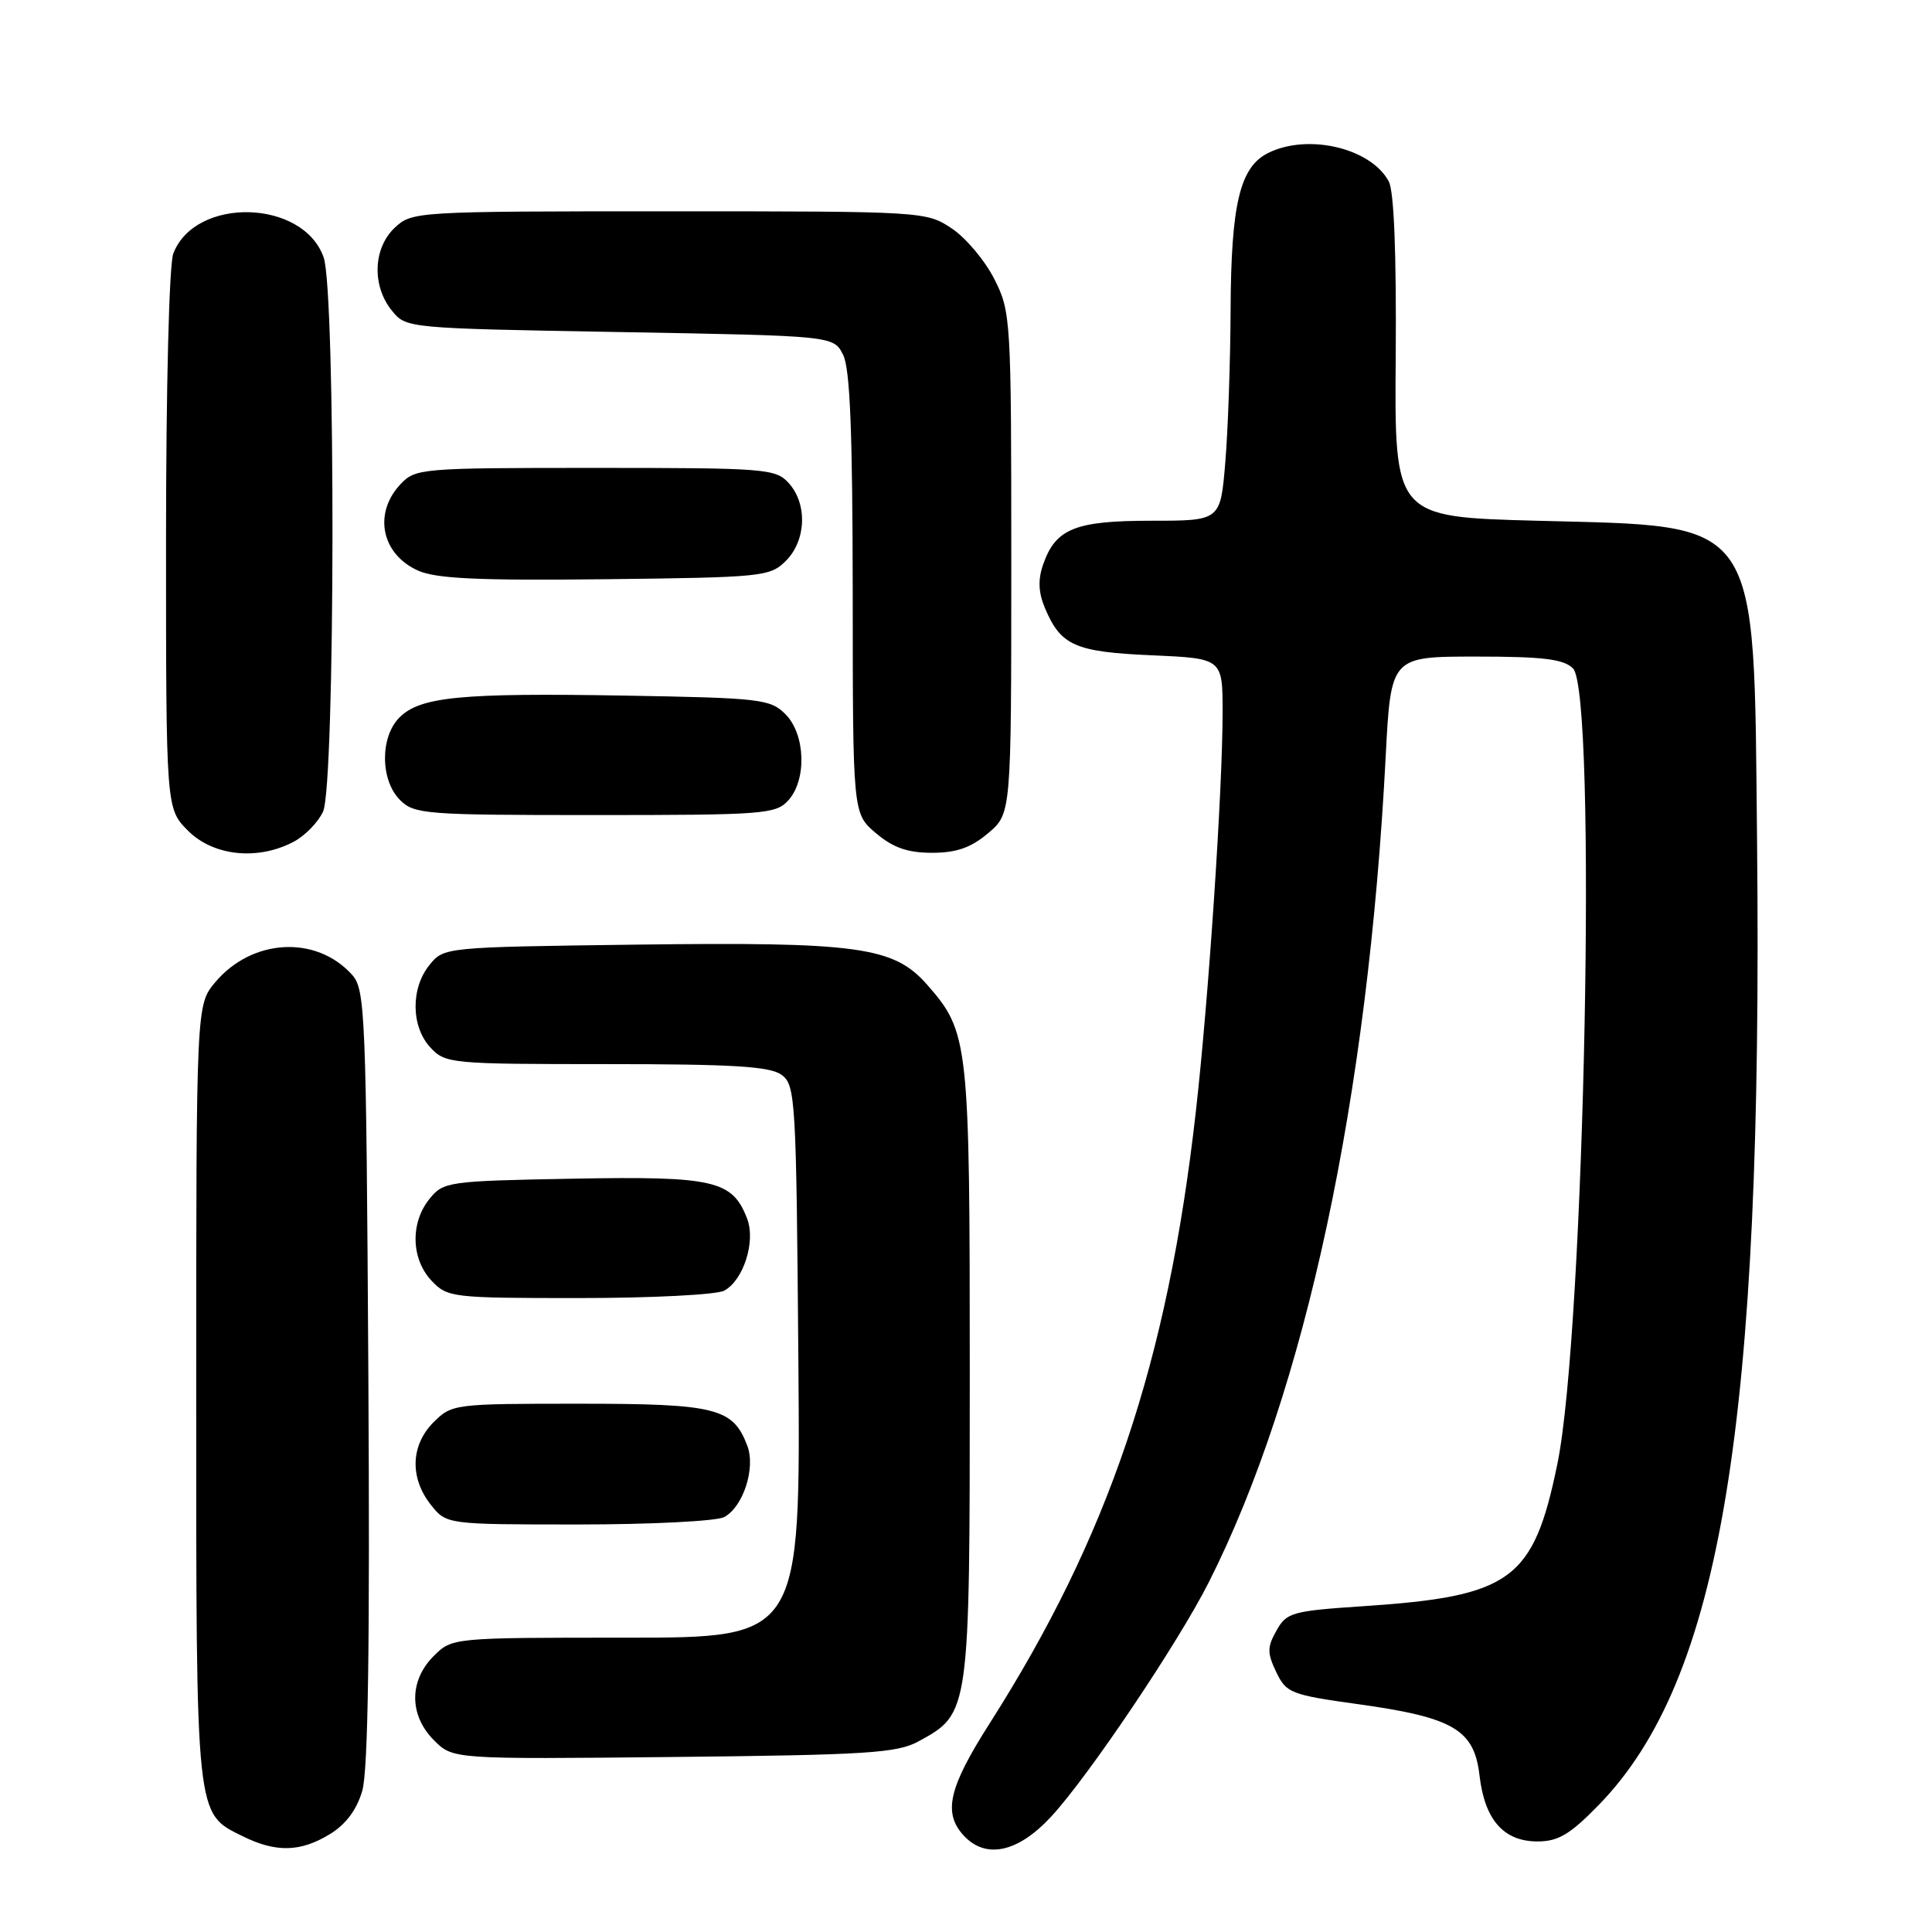 <?xml version="1.0" encoding="UTF-8" standalone="no"?>
<!DOCTYPE svg PUBLIC "-//W3C//DTD SVG 1.1//EN" "http://www.w3.org/Graphics/SVG/1.1/DTD/svg11.dtd" >
<svg xmlns="http://www.w3.org/2000/svg" xmlns:xlink="http://www.w3.org/1999/xlink" version="1.1" viewBox="0 0 256 256">
 <g >
 <path fill="currentColor"
d=" M 43.70 243.04 C 45.81 241.76 47.27 239.81 48.00 237.30 C 48.78 234.66 49.02 217.82 48.81 182.35 C 48.52 134.03 48.40 131.09 46.63 129.14 C 41.88 123.89 33.40 124.36 28.53 130.14 C 26.00 133.15 26.00 133.15 26.00 184.63 C 26.00 241.36 25.88 240.21 32.20 243.33 C 36.58 245.49 39.82 245.41 43.70 243.04 Z  M 139.25 240.75 C 144.19 235.43 156.10 217.72 160.17 209.66 C 172.97 184.31 181.27 145.54 183.61 100.25 C 184.30 87.00 184.30 87.00 195.58 87.00 C 204.50 87.00 207.19 87.33 208.43 88.57 C 211.65 91.79 209.99 176.35 206.36 193.98 C 203.19 209.39 200.28 211.52 180.63 212.83 C 171.20 213.46 170.48 213.66 169.14 216.06 C 167.90 218.26 167.90 219.02 169.11 221.56 C 170.44 224.34 171.03 224.57 180.01 225.82 C 192.59 227.57 195.34 229.19 196.04 235.24 C 196.72 241.13 199.24 244.00 203.72 244.00 C 206.48 244.00 208.03 243.08 211.84 239.17 C 228.05 222.52 233.60 188.76 232.82 111.50 C 232.37 68.09 233.55 69.79 203.64 69.00 C 184.77 68.50 184.77 68.50 184.94 47.28 C 185.04 33.67 184.72 25.34 184.02 24.04 C 181.64 19.60 173.26 17.64 168.00 20.29 C 164.28 22.17 163.12 27.07 163.06 41.10 C 163.03 48.03 162.71 57.14 162.35 61.35 C 161.71 69.00 161.71 69.00 152.58 69.00 C 142.45 69.00 139.88 70.04 138.22 74.80 C 137.52 76.81 137.59 78.50 138.46 80.57 C 140.56 85.55 142.43 86.38 152.60 86.83 C 162.00 87.24 162.00 87.24 162.00 94.37 C 162.00 104.71 160.14 132.46 158.45 147.34 C 154.69 180.57 146.92 203.60 131.07 228.46 C 125.72 236.86 124.95 240.18 127.65 243.17 C 130.57 246.39 134.84 245.50 139.25 240.75 Z  M 121.73 230.73 C 128.50 227.03 128.50 227.05 128.50 182.00 C 128.50 137.92 128.37 136.77 122.84 130.47 C 118.42 125.44 113.73 124.79 84.16 125.17 C 58.92 125.50 58.81 125.51 56.91 127.86 C 54.40 130.96 54.46 136.04 57.04 138.81 C 59.01 140.93 59.75 141.00 80.35 141.00 C 97.13 141.00 102.03 141.30 103.56 142.42 C 105.41 143.77 105.51 145.54 105.79 180.42 C 106.07 217.00 106.07 217.00 82.99 217.00 C 59.91 217.00 59.91 217.00 57.45 219.45 C 54.18 222.73 54.21 227.30 57.51 230.60 C 60.02 233.11 60.02 233.11 89.26 232.81 C 114.96 232.54 118.89 232.29 121.73 230.73 Z  M 95.96 201.02 C 98.48 199.67 100.15 194.52 99.02 191.56 C 97.12 186.56 94.89 186.00 76.73 186.00 C 60.20 186.00 59.87 186.04 57.45 188.45 C 54.42 191.49 54.27 195.80 57.07 199.37 C 59.15 202.00 59.15 202.00 76.64 202.00 C 86.26 202.00 94.95 201.56 95.96 201.02 Z  M 95.96 171.02 C 98.50 169.66 100.15 164.52 99.01 161.51 C 97.06 156.40 94.65 155.84 75.98 156.18 C 59.33 156.49 58.76 156.57 56.91 158.86 C 54.35 162.02 54.47 166.81 57.17 169.69 C 59.29 171.93 59.85 172.00 76.74 172.00 C 86.31 172.00 94.95 171.56 95.96 171.02 Z  M 38.85 111.57 C 40.37 110.79 42.15 108.97 42.81 107.53 C 44.42 103.99 44.49 38.71 42.89 34.12 C 40.20 26.39 25.84 26.02 22.96 33.61 C 22.41 35.04 22.00 51.45 22.00 71.64 C 22.00 107.15 22.00 107.15 24.92 110.08 C 28.27 113.42 34.08 114.05 38.85 111.57 Z  M 130.92 110.41 C 134.00 107.82 134.00 107.82 134.00 74.62 C 134.00 42.18 133.95 41.32 131.75 36.97 C 130.51 34.52 127.97 31.50 126.10 30.26 C 122.74 28.02 122.33 28.00 88.67 28.00 C 55.10 28.00 54.60 28.03 52.31 30.17 C 49.44 32.87 49.26 37.86 51.91 41.14 C 53.82 43.50 53.86 43.50 82.13 44.00 C 110.44 44.50 110.44 44.50 111.71 47.00 C 112.64 48.84 112.97 57.18 112.99 78.66 C 113.00 107.82 113.00 107.82 116.08 110.41 C 118.35 112.33 120.28 113.00 123.50 113.00 C 126.72 113.00 128.65 112.33 130.92 110.41 Z  M 104.45 106.06 C 106.93 103.32 106.73 97.29 104.07 94.63 C 102.08 92.63 100.77 92.48 82.76 92.17 C 61.05 91.80 55.68 92.32 52.93 95.07 C 50.35 97.65 50.38 103.38 53.00 106.00 C 54.89 107.89 56.33 108.00 78.85 108.00 C 101.17 108.00 102.80 107.88 104.45 106.06 Z  M 104.14 74.31 C 106.83 71.61 107.01 66.77 104.51 64.01 C 102.78 62.10 101.47 62.00 78.88 62.00 C 55.68 62.00 55.03 62.06 53.04 64.19 C 49.44 68.05 50.55 73.44 55.40 75.61 C 57.80 76.68 63.44 76.94 80.22 76.75 C 101.09 76.51 102.04 76.41 104.14 74.31 Z "/>
</g>
</svg>